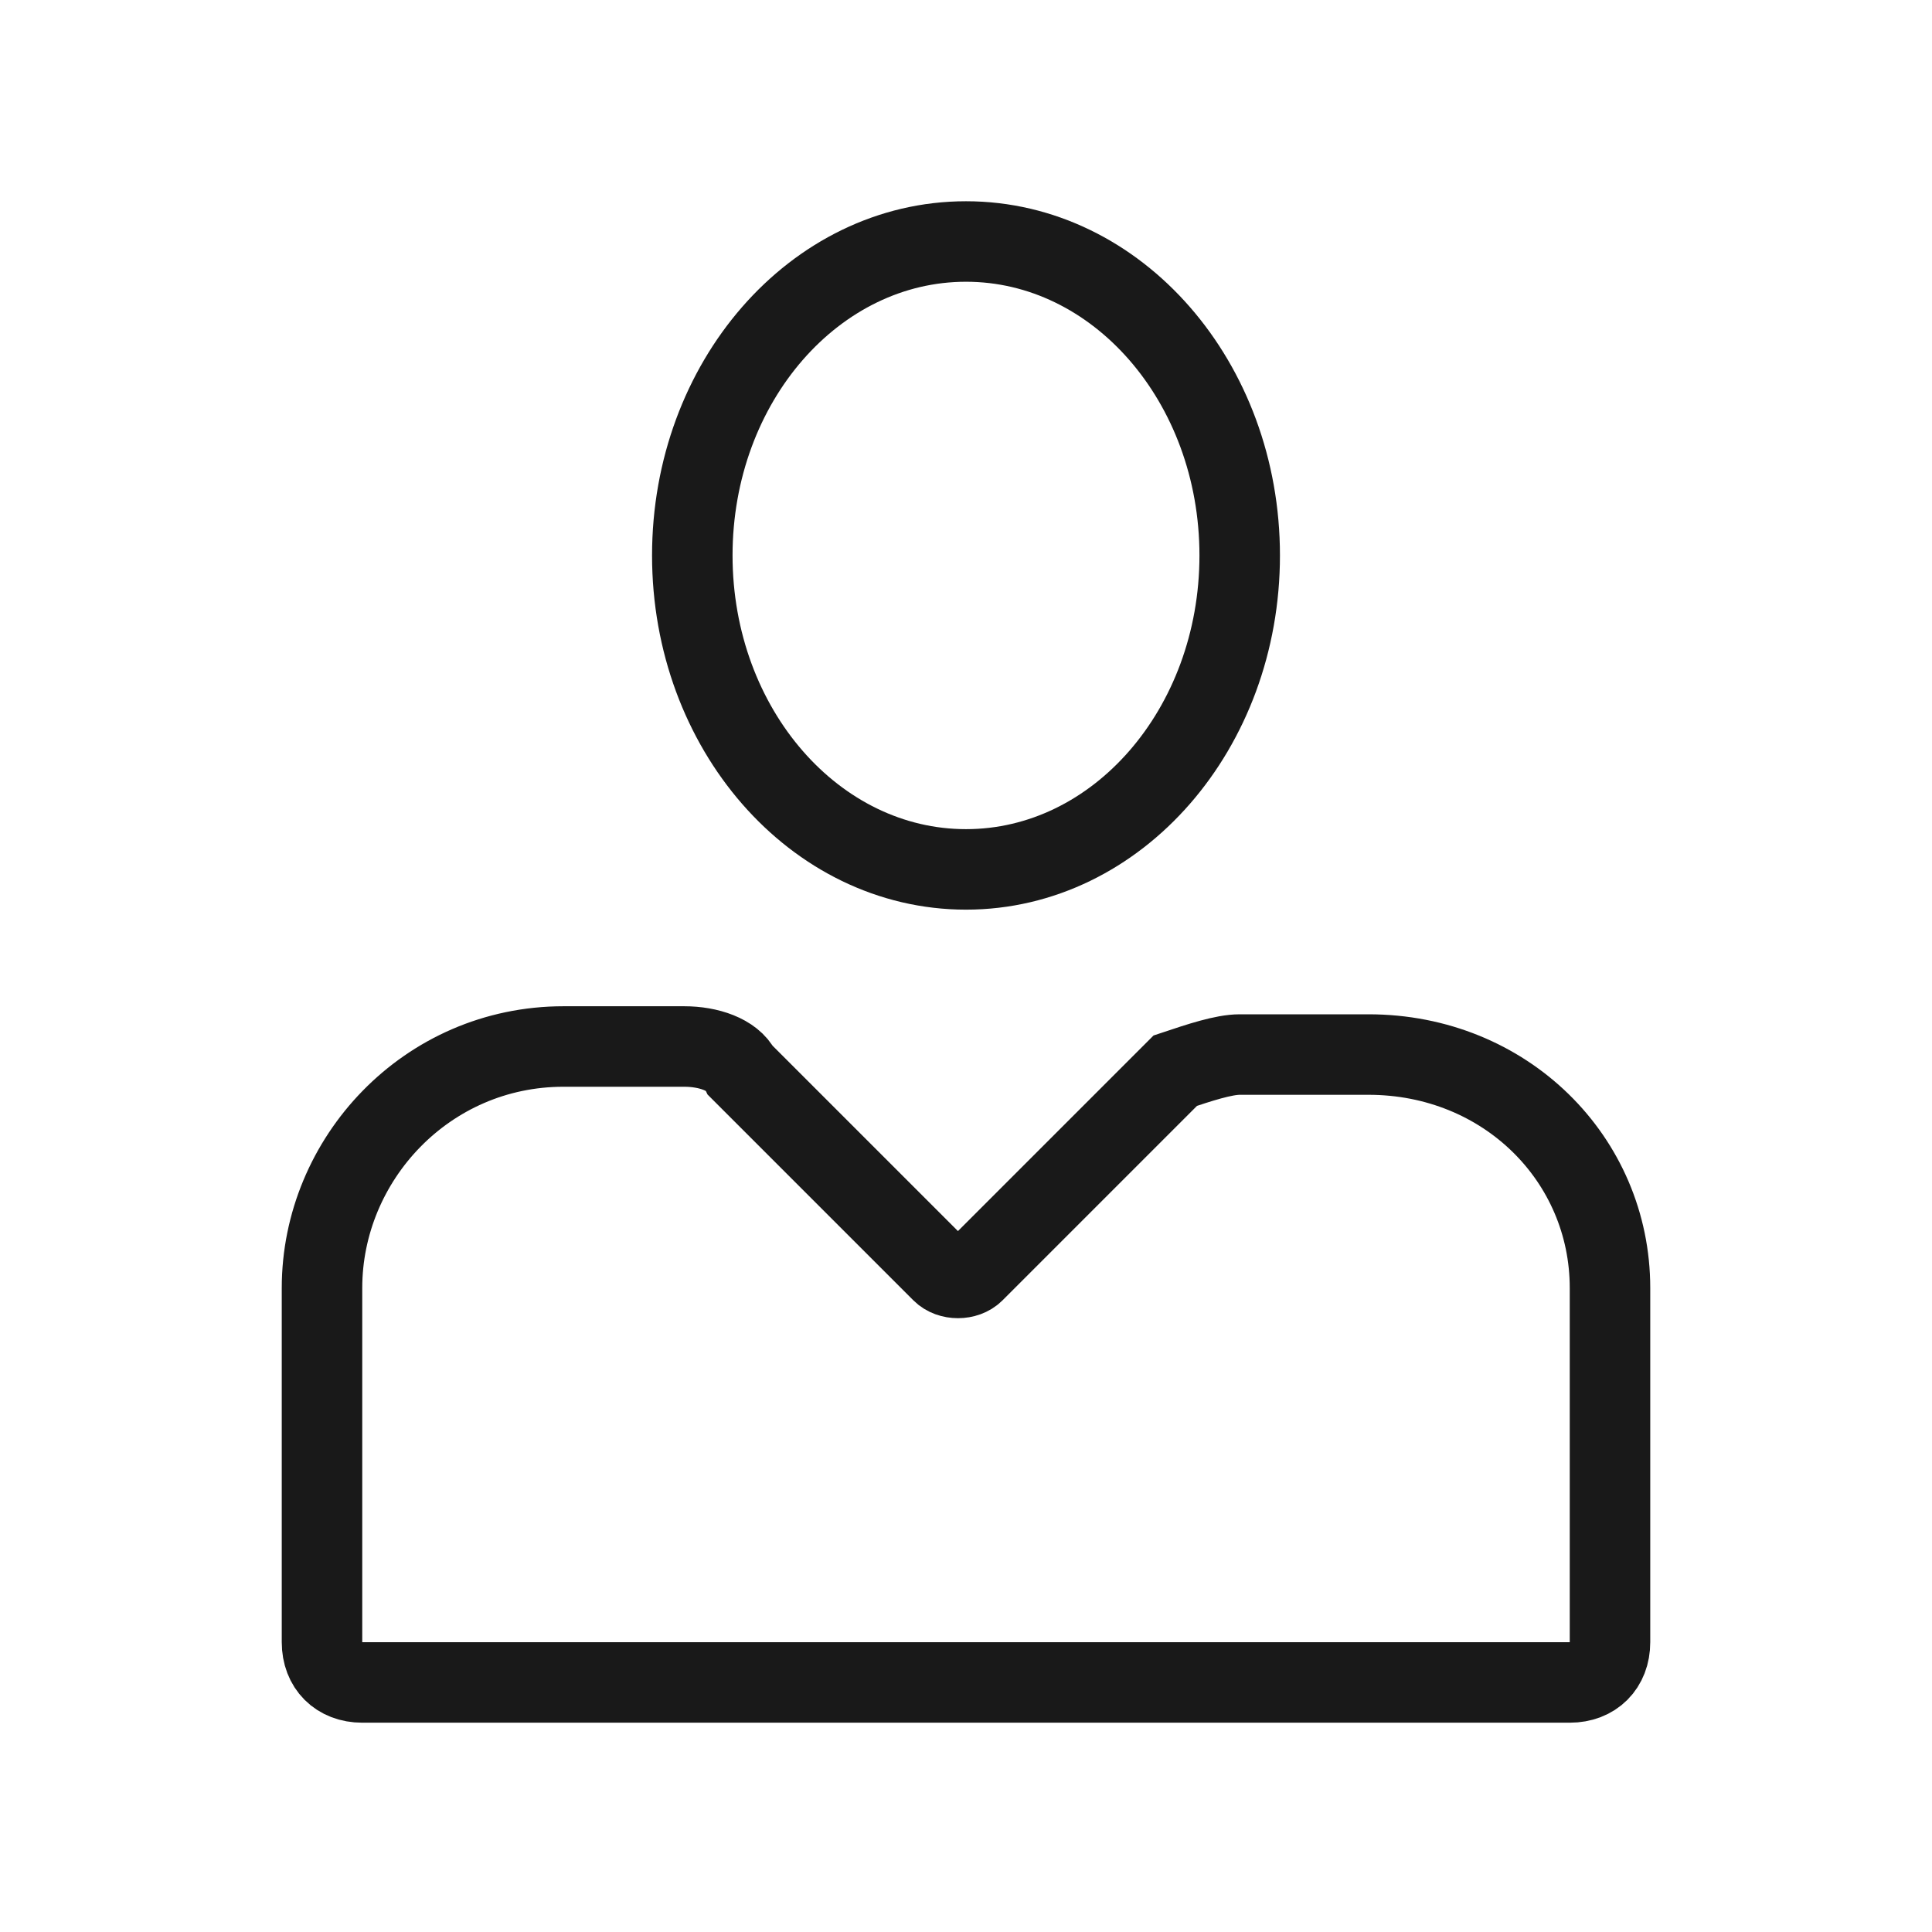 <svg width="24" height="24" viewBox="0 0 24 24" fill="none" xmlns="http://www.w3.org/2000/svg">
<path d="M15.4 13.1H17C18.7 13.1 20 14.4 20 16V20.4C20 20.7 19.8 20.9 19.5 20.9H4.5C4.2 20.9 4 20.7 4 20.4V16C4 14.4 5.3 13 7 13H8.5C8.8 13 9.1 13.1 9.2 13.3L11.7 15.8C11.8 15.9 12 15.9 12.1 15.8L14.6 13.3C14.9 13.2 15.2 13.1 15.4 13.1Z" stroke="#191919" stroke-miterlimit="10"/>
<path d="M12 10.8C13.878 10.8 15.4 9.054 15.4 6.9C15.4 4.746 13.878 3 12 3C10.122 3 8.6 4.746 8.6 6.9C8.6 9.054 10.122 10.8 12 10.8Z" stroke="#191919" stroke-miterlimit="10"/>
</svg>
